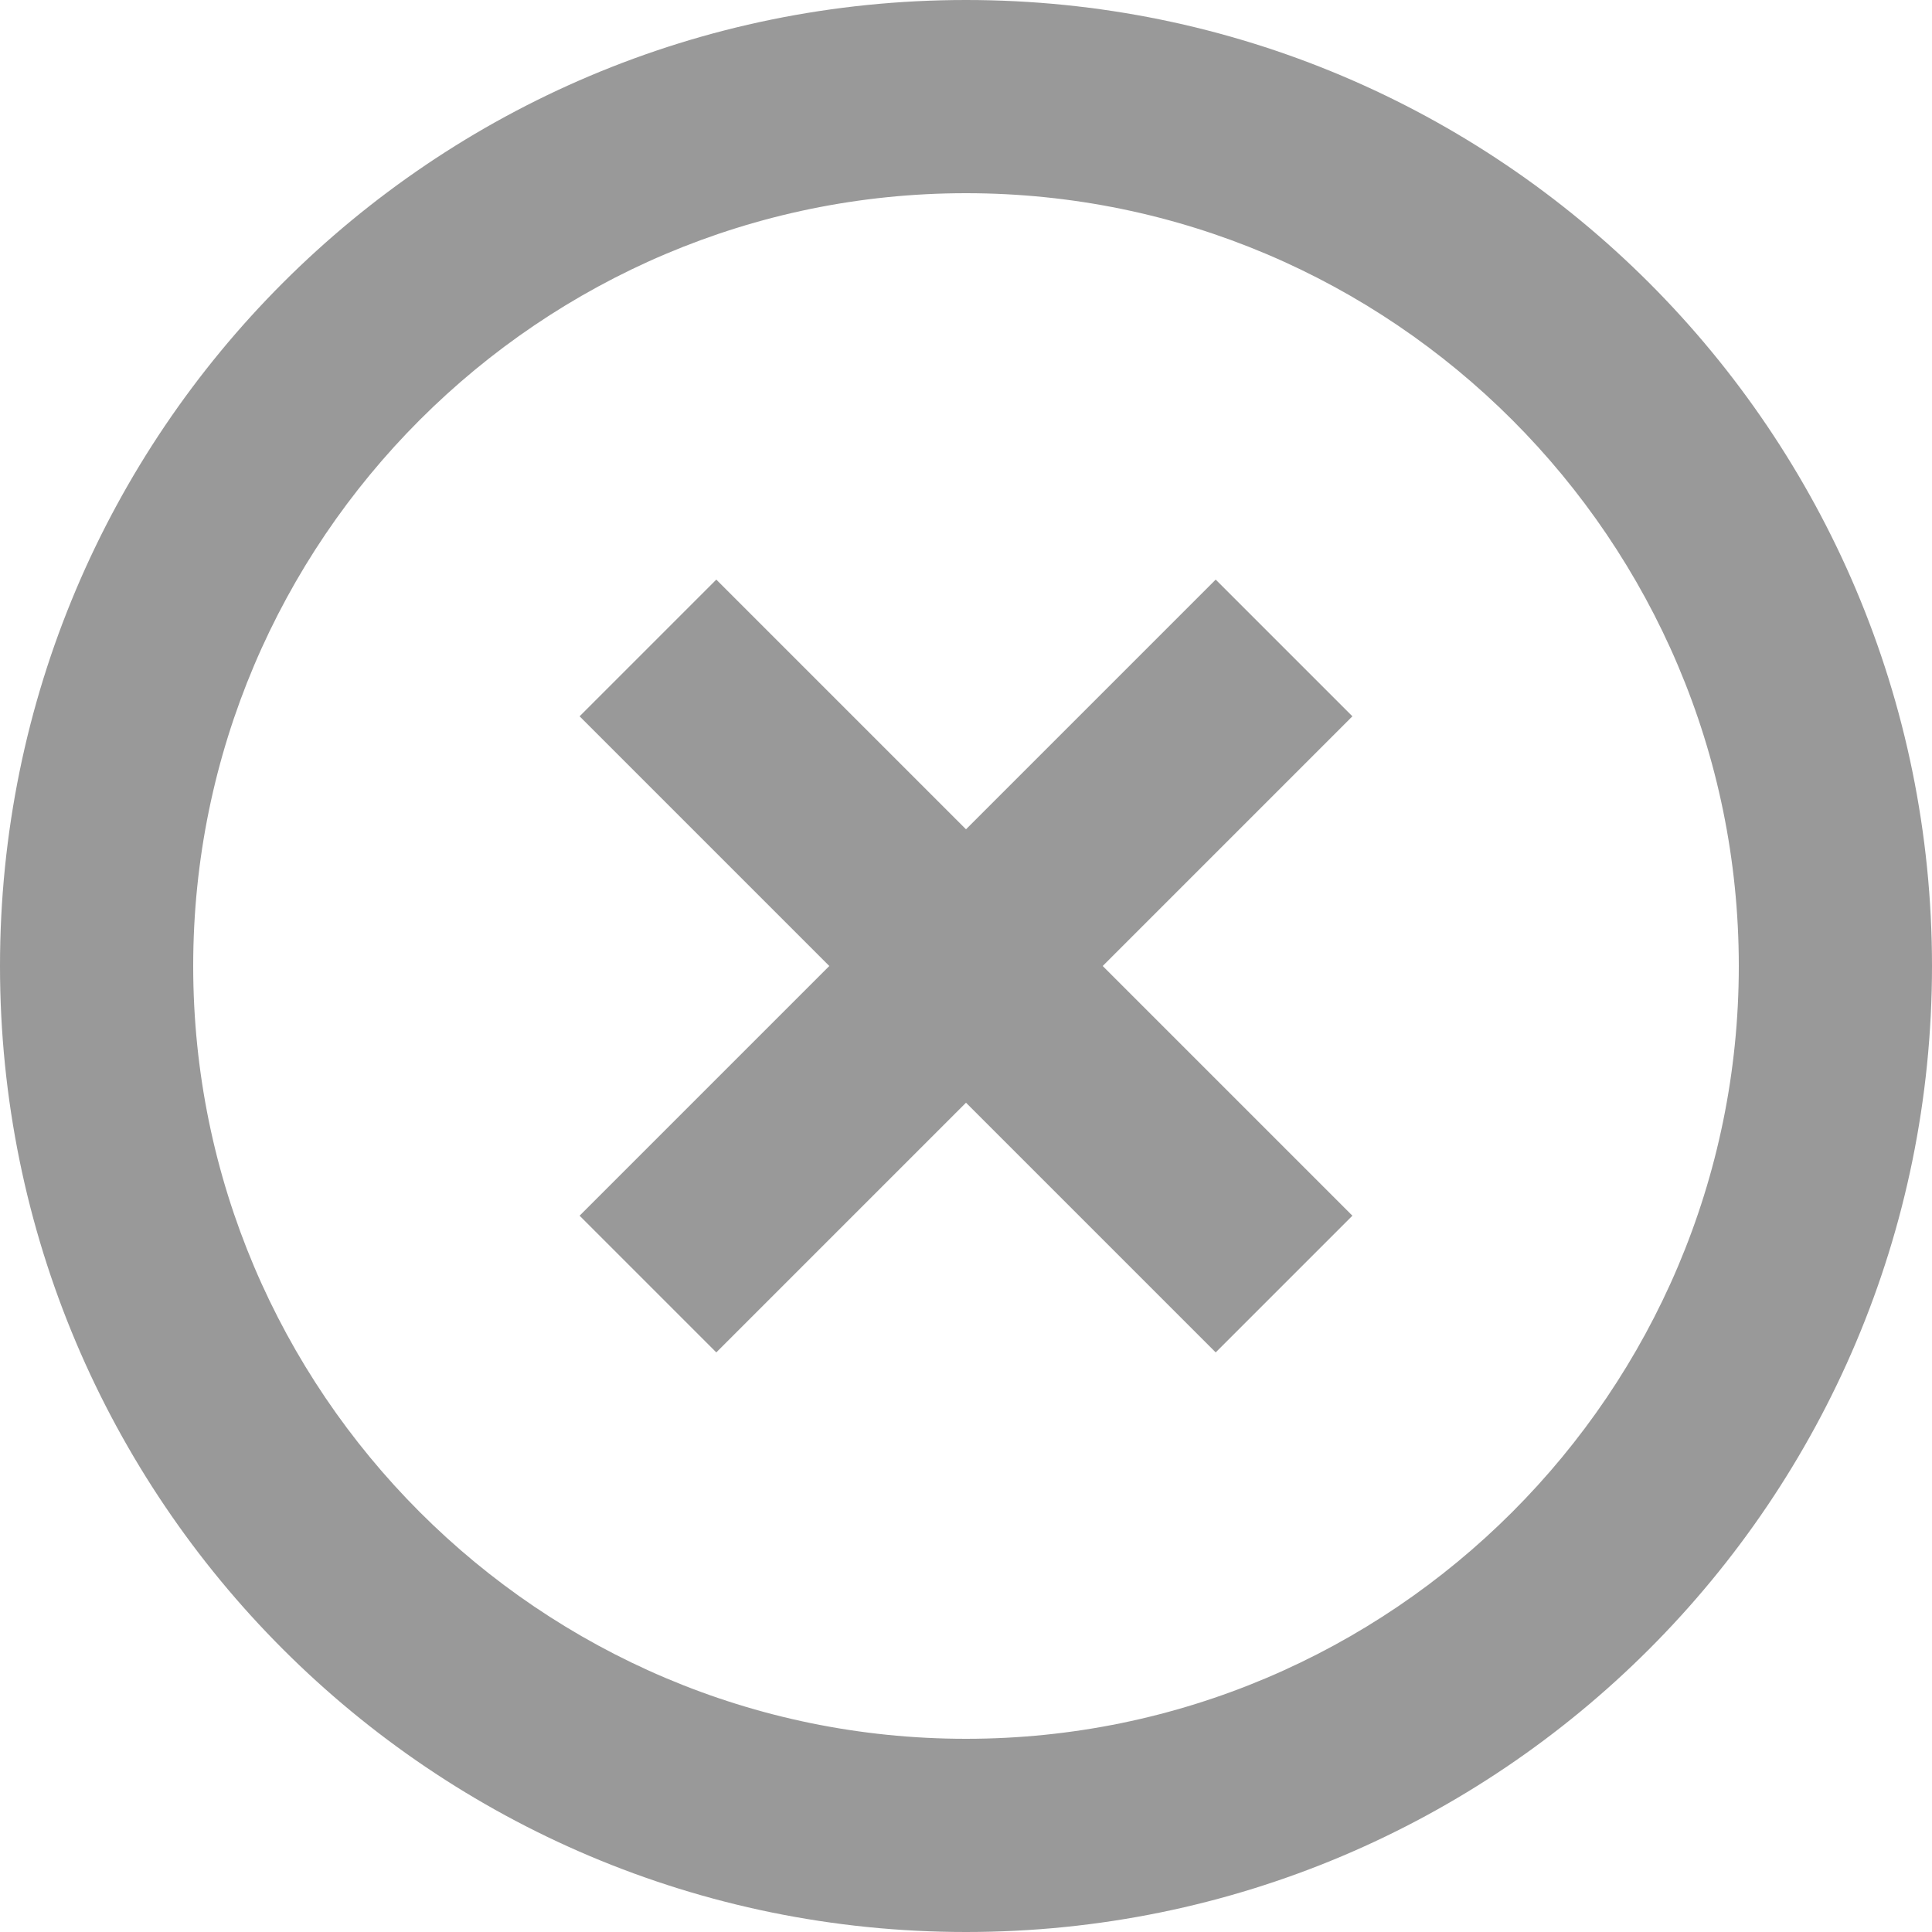<?xml version="1.0" encoding="UTF-8"?>
<svg width="40px" height="40px" viewBox="0 0 40 40" version="1.1" xmlns="http://www.w3.org/2000/svg" xmlns:xlink="http://www.w3.org/1999/xlink">
    <!-- Generator: Sketch 43.2 (39069) - http://www.bohemiancoding.com/sketch -->
    <title>close</title>
    <desc>Created with Sketch.</desc>
    <defs></defs>
    <g id="Page-1" stroke="none" stroke-width="1" fill="none" fill-rule="evenodd">
        <g id="close" fill-rule="nonzero" fill="#999999">
            <path d="M25.17,12 L20,17.17 L14.83,12 L12,14.83 L17.17,20 L12,25.17 L14.83,28 L20,22.83 L25.17,28 L28,25.17 L22.83,20 L28,14.83 L25.17,12 Z M20,0 C8.95,0 0,8.95 0,20 C0,31.05 8.95,40 20,40 C31.05,40 40,31.05 40,20 C40,8.95 31.05,0 20,0 Z M20,36 C11.18,36 4,28.82 4,20 C4,11.18 11.18,4 20,4 C28.82,4 36,11.18 36,20 C36,28.82 28.82,36 20,36 Z" id="Shape"></path>
        </g>
    </g>
</svg>